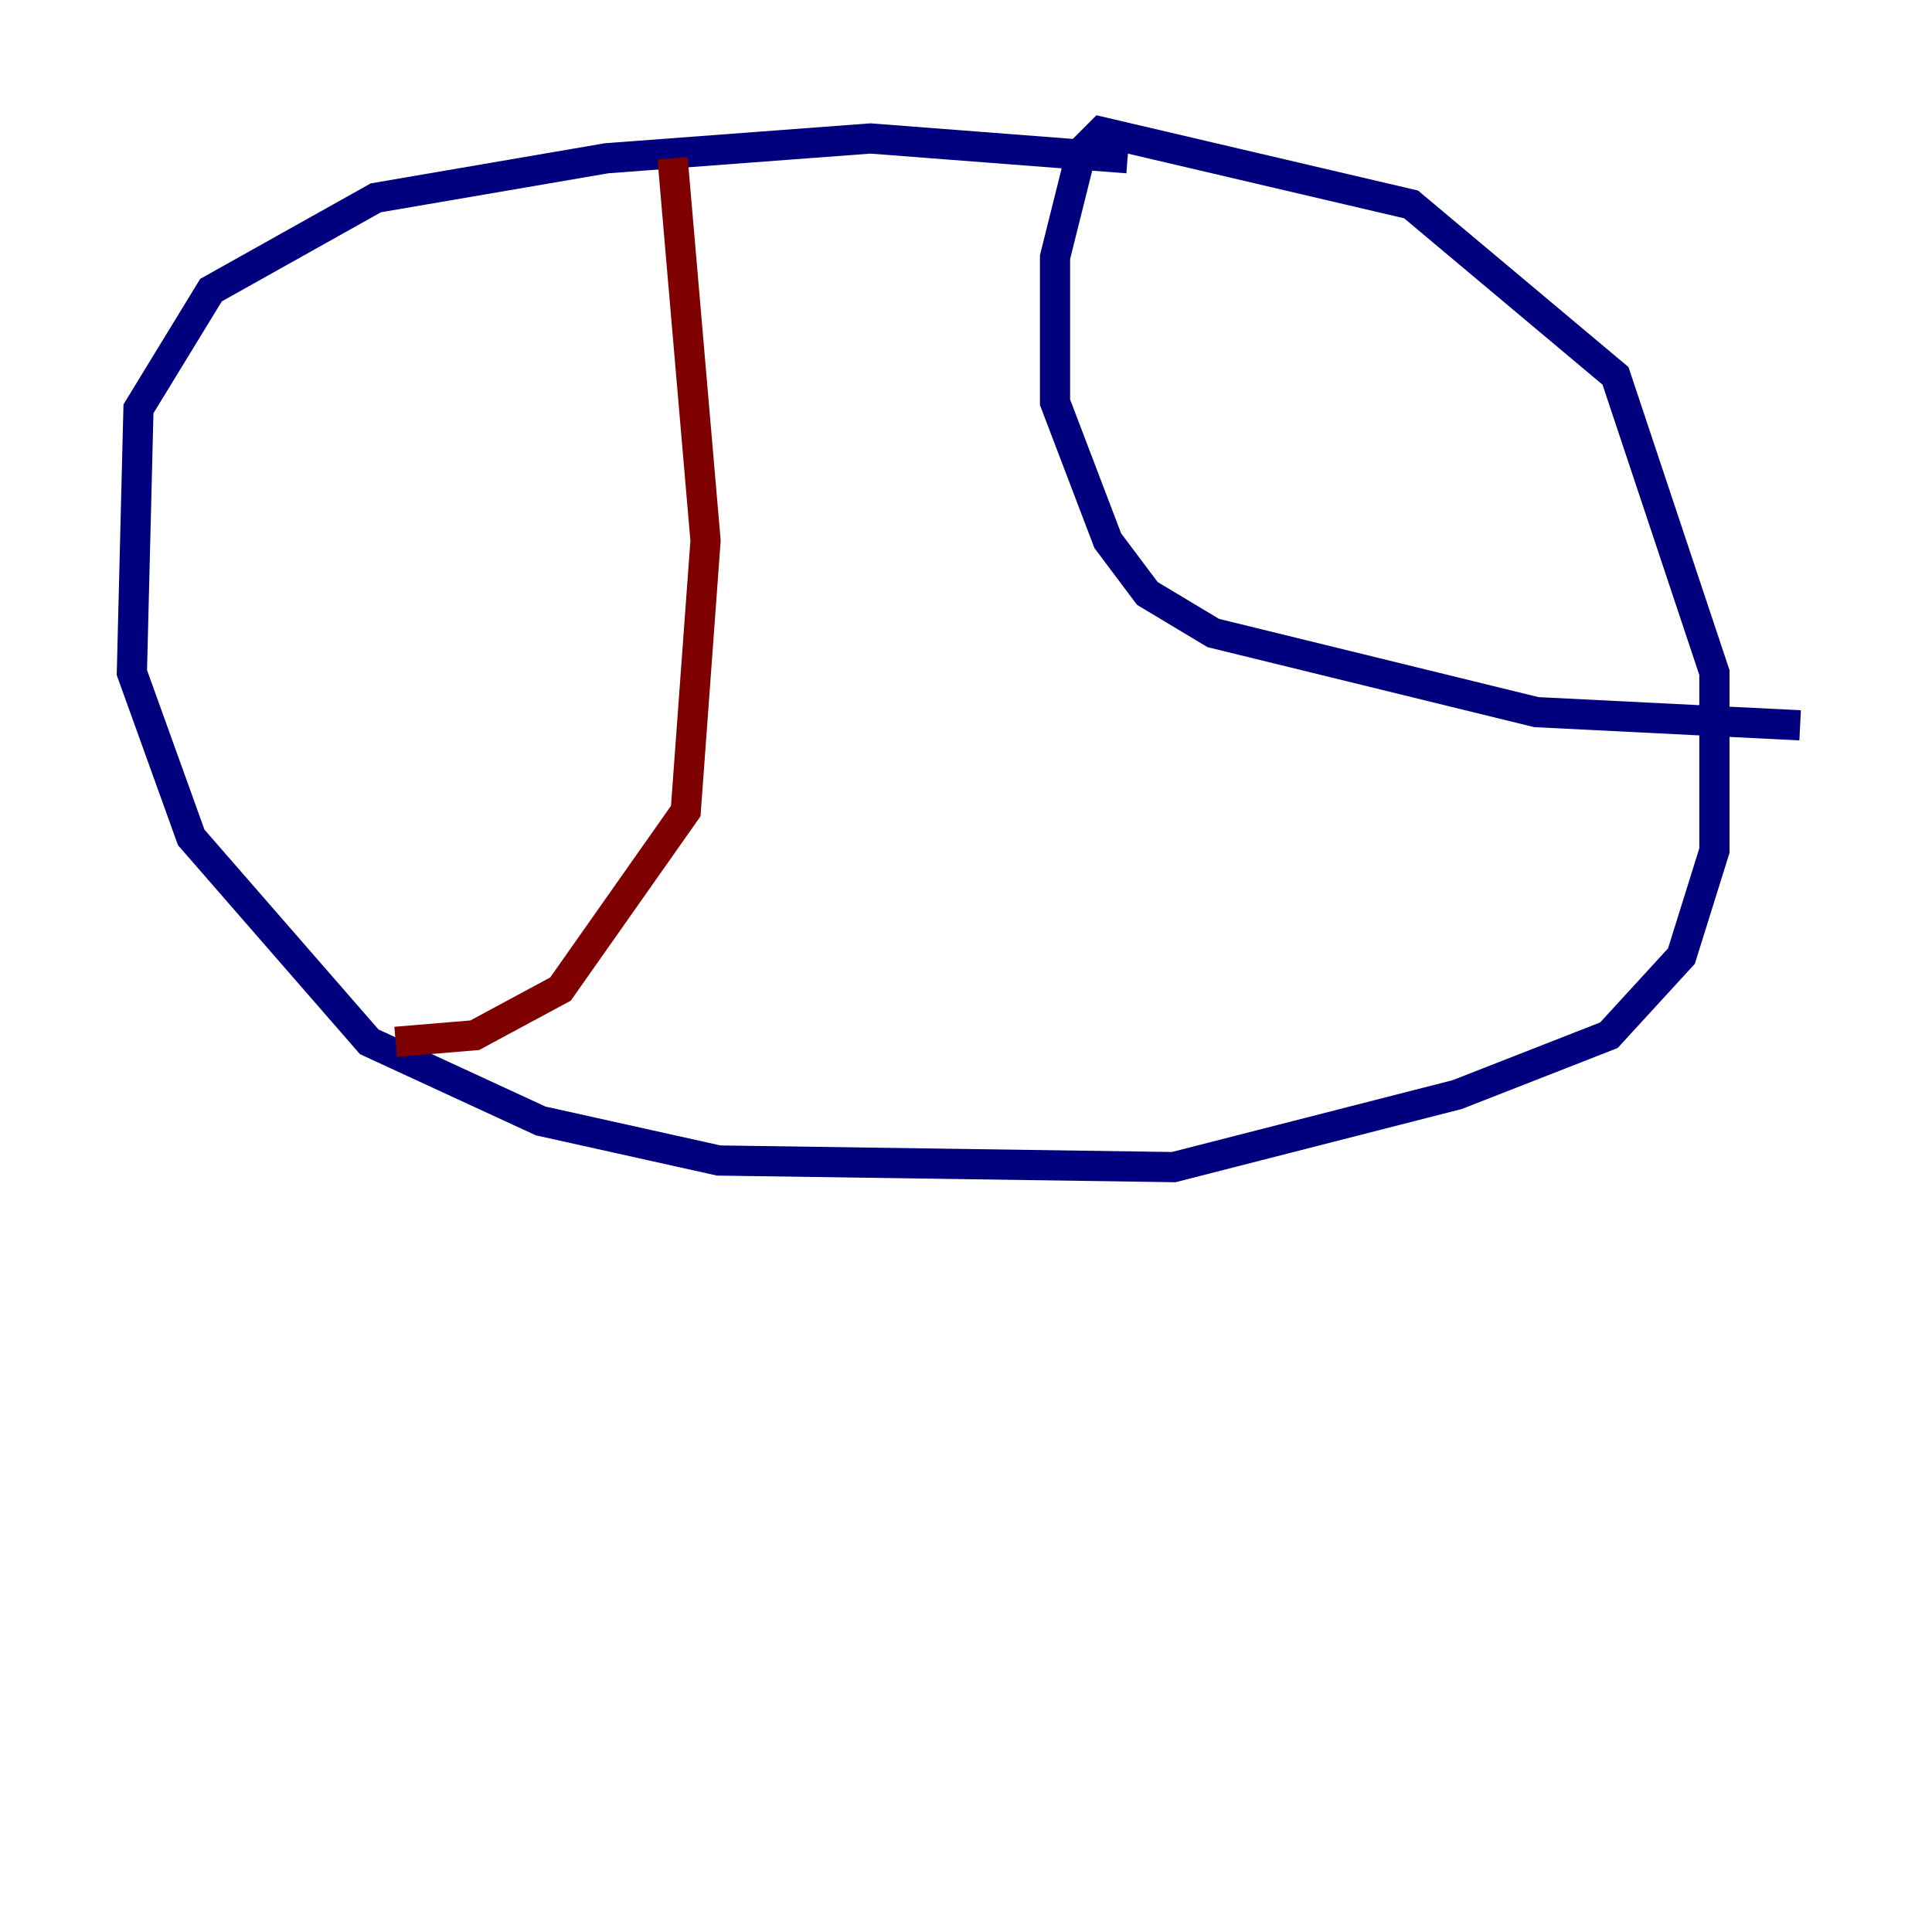 <?xml version="1.0" encoding="utf-8" ?>
<svg baseProfile="tiny" height="128" version="1.2" viewBox="0,0,128,128" width="128" xmlns="http://www.w3.org/2000/svg" xmlns:ev="http://www.w3.org/2001/xml-events" xmlns:xlink="http://www.w3.org/1999/xlink"><defs /><polyline fill="none" points="74.703,10.485 57.666,9.174 40.191,10.485 24.901,13.106 13.979,19.222 9.174,27.085 8.737,44.56 12.669,55.481 24.464,69.024 35.822,74.266 47.618,76.887 77.761,77.324 96.546,72.519 106.594,68.587 111.399,63.345 113.584,56.355 113.584,44.56 107.031,24.901 93.488,13.543 72.956,8.737 71.645,10.048 69.898,17.038 69.898,26.648 73.392,35.822 76.014,39.317 80.382,41.939 101.788,47.181 119.263,48.055" stroke="#00007f" stroke-width="2" /><polyline fill="none" points="44.56,10.485 46.744,35.822 45.433,53.734 37.133,65.529 31.454,68.587 26.212,69.024" stroke="#7f0000" stroke-width="2" /></svg>